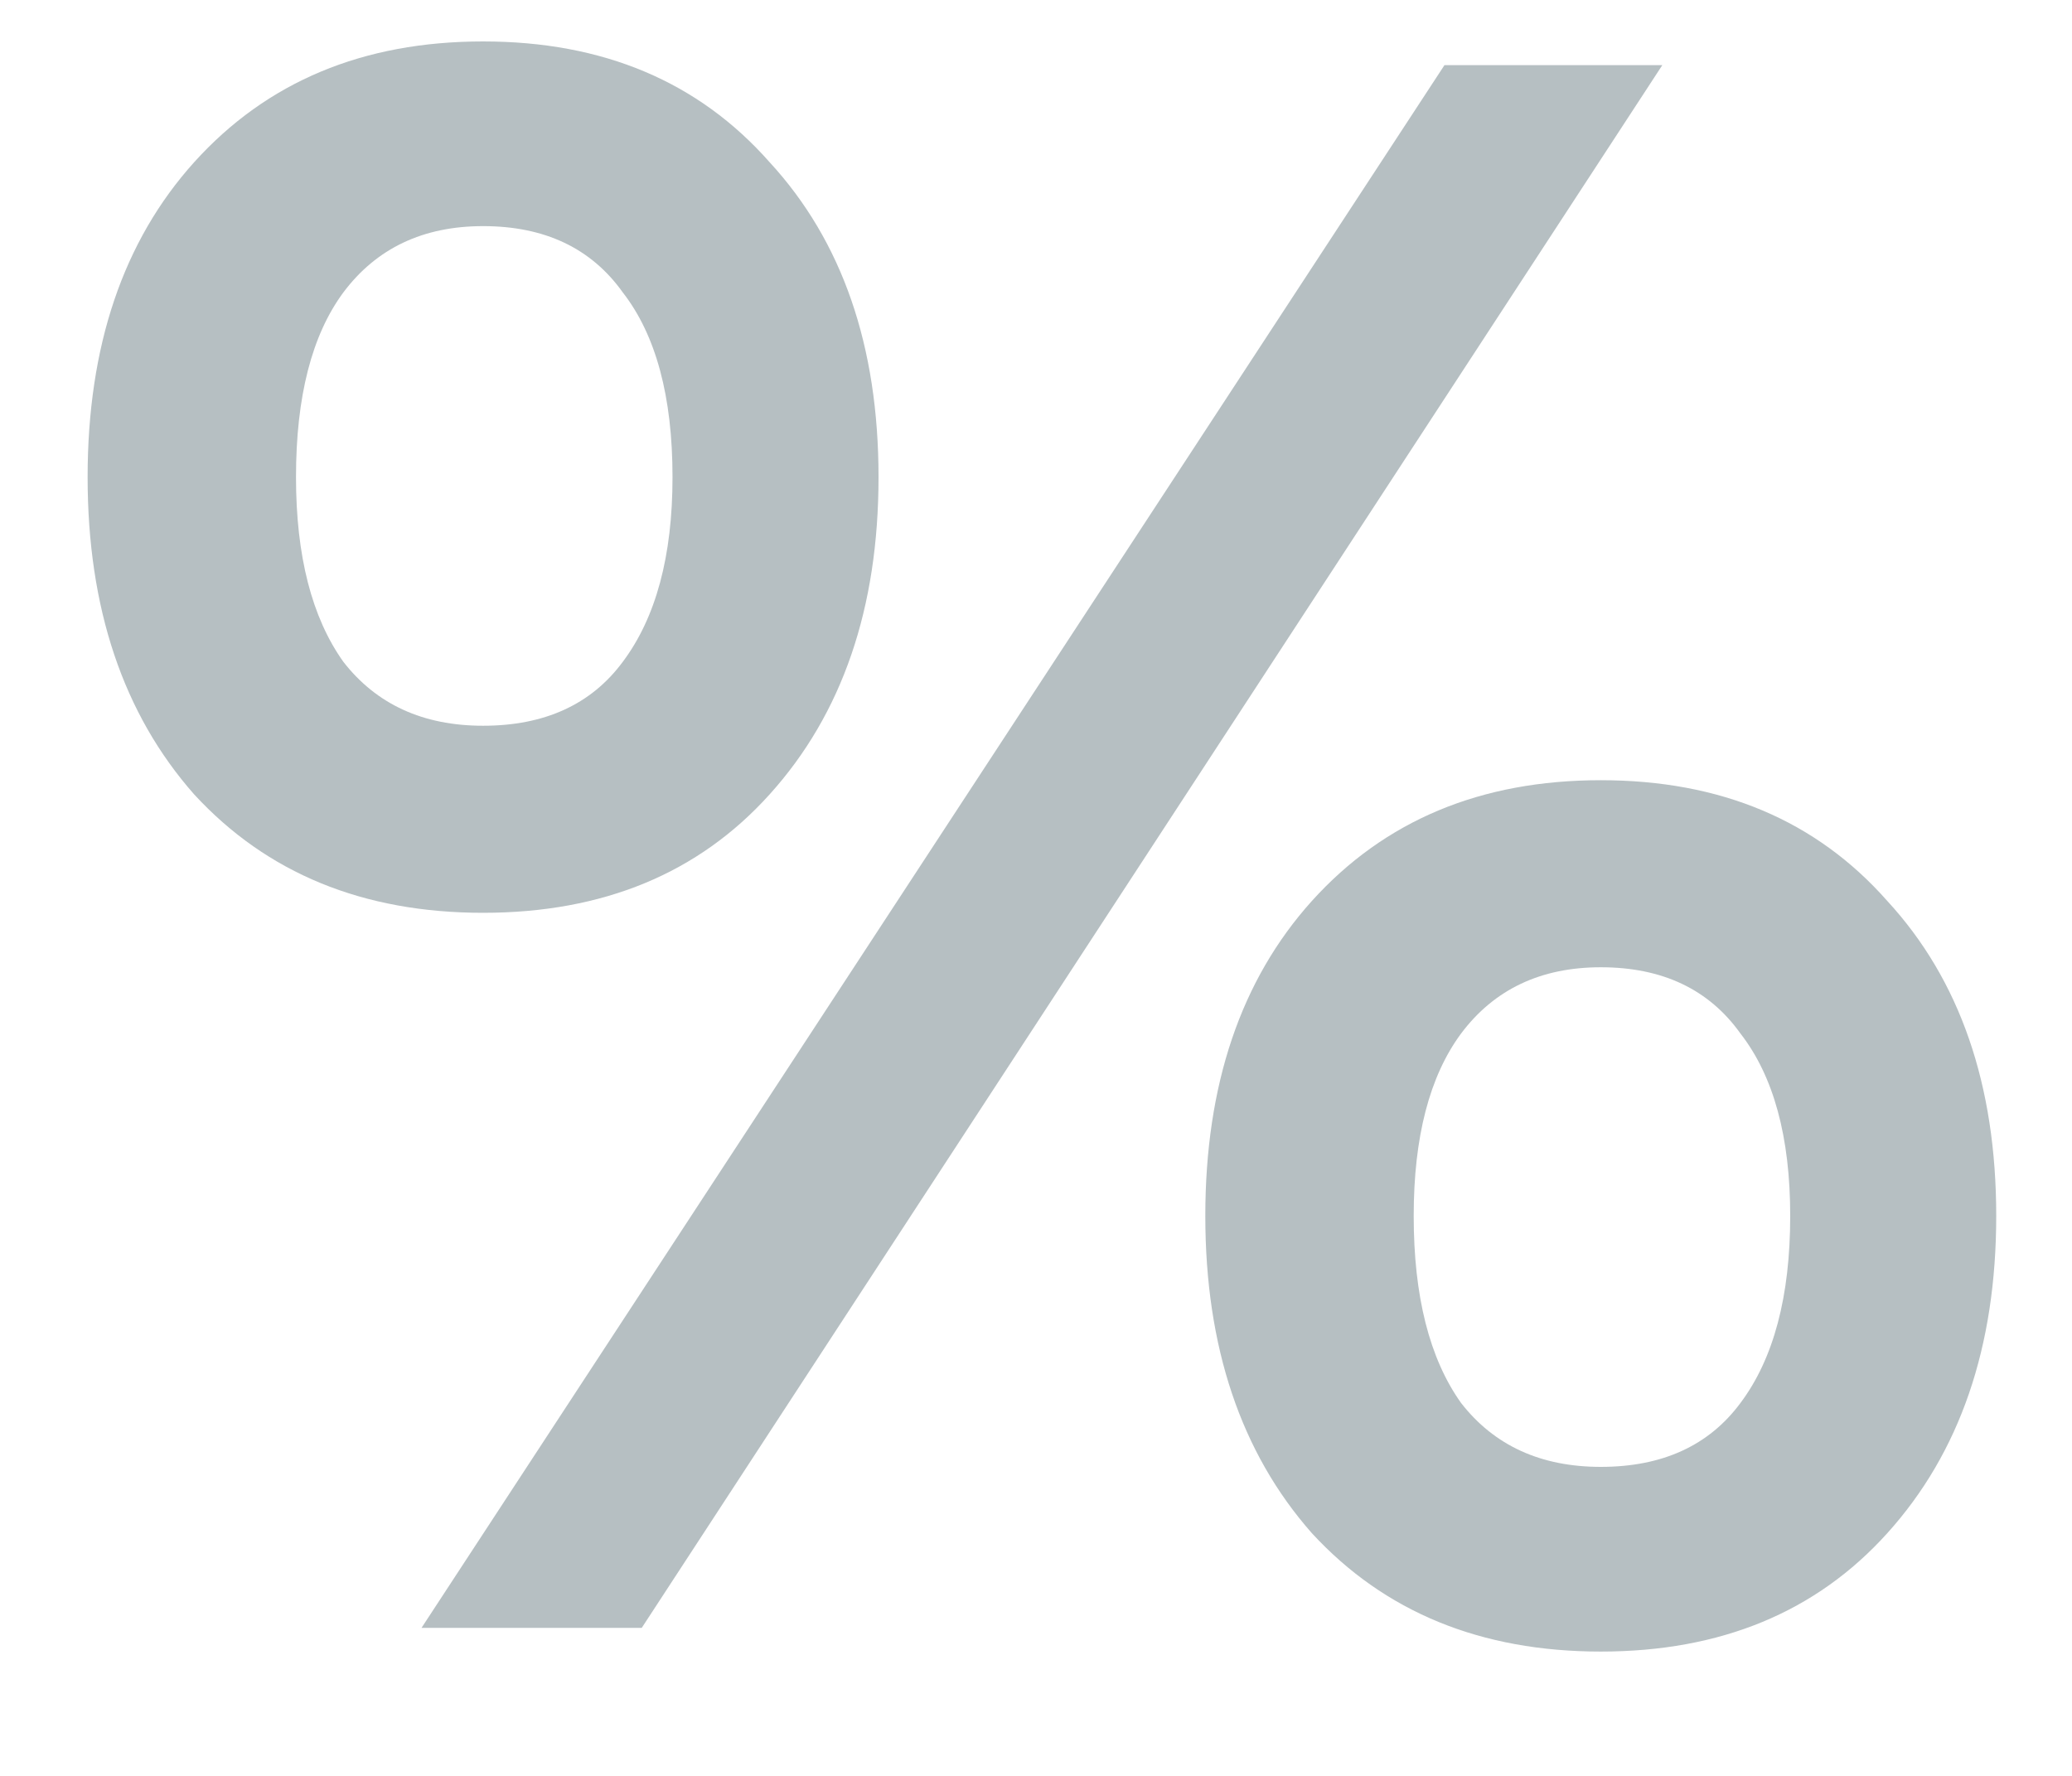 <svg width="14" height="12" viewBox="0 0 14 12" fill="none" xmlns="http://www.w3.org/2000/svg">
<path d="M3.264 0.28C4.075 0.28 4.72 0.552 5.2 1.096C5.691 1.629 5.936 2.339 5.936 3.224C5.936 4.109 5.691 4.824 5.2 5.368C4.72 5.901 4.075 6.168 3.264 6.168C2.453 6.168 1.803 5.901 1.312 5.368C0.832 4.824 0.592 4.109 0.592 3.224C0.592 2.339 0.832 1.629 1.312 1.096C1.803 0.552 2.453 0.28 3.264 0.28ZM9.76 0.44H11.232L4.336 11H2.848L9.76 0.44ZM3.264 1.528C2.859 1.528 2.544 1.677 2.32 1.976C2.107 2.264 2 2.68 2 3.224C2 3.757 2.107 4.173 2.32 4.472C2.544 4.76 2.859 4.904 3.264 4.904C3.68 4.904 3.995 4.76 4.208 4.472C4.432 4.173 4.544 3.757 4.544 3.224C4.544 2.68 4.432 2.264 4.208 1.976C3.995 1.677 3.68 1.528 3.264 1.528ZM10.816 5.272C11.627 5.272 12.272 5.544 12.752 6.088C13.243 6.621 13.488 7.331 13.488 8.216C13.488 9.101 13.243 9.816 12.752 10.36C12.272 10.893 11.627 11.16 10.816 11.16C10.005 11.16 9.355 10.893 8.864 10.36C8.384 9.816 8.144 9.101 8.144 8.216C8.144 7.331 8.384 6.621 8.864 6.088C9.355 5.544 10.005 5.272 10.816 5.272ZM10.816 6.536C10.411 6.536 10.096 6.685 9.872 6.984C9.659 7.272 9.552 7.683 9.552 8.216C9.552 8.76 9.659 9.181 9.872 9.48C10.096 9.768 10.411 9.912 10.816 9.912C11.232 9.912 11.547 9.768 11.76 9.48C11.984 9.181 12.096 8.76 12.096 8.216C12.096 7.683 11.984 7.272 11.76 6.984C11.547 6.685 11.232 6.536 10.816 6.536Z" fill="#B6BFC2"/>
</svg>

